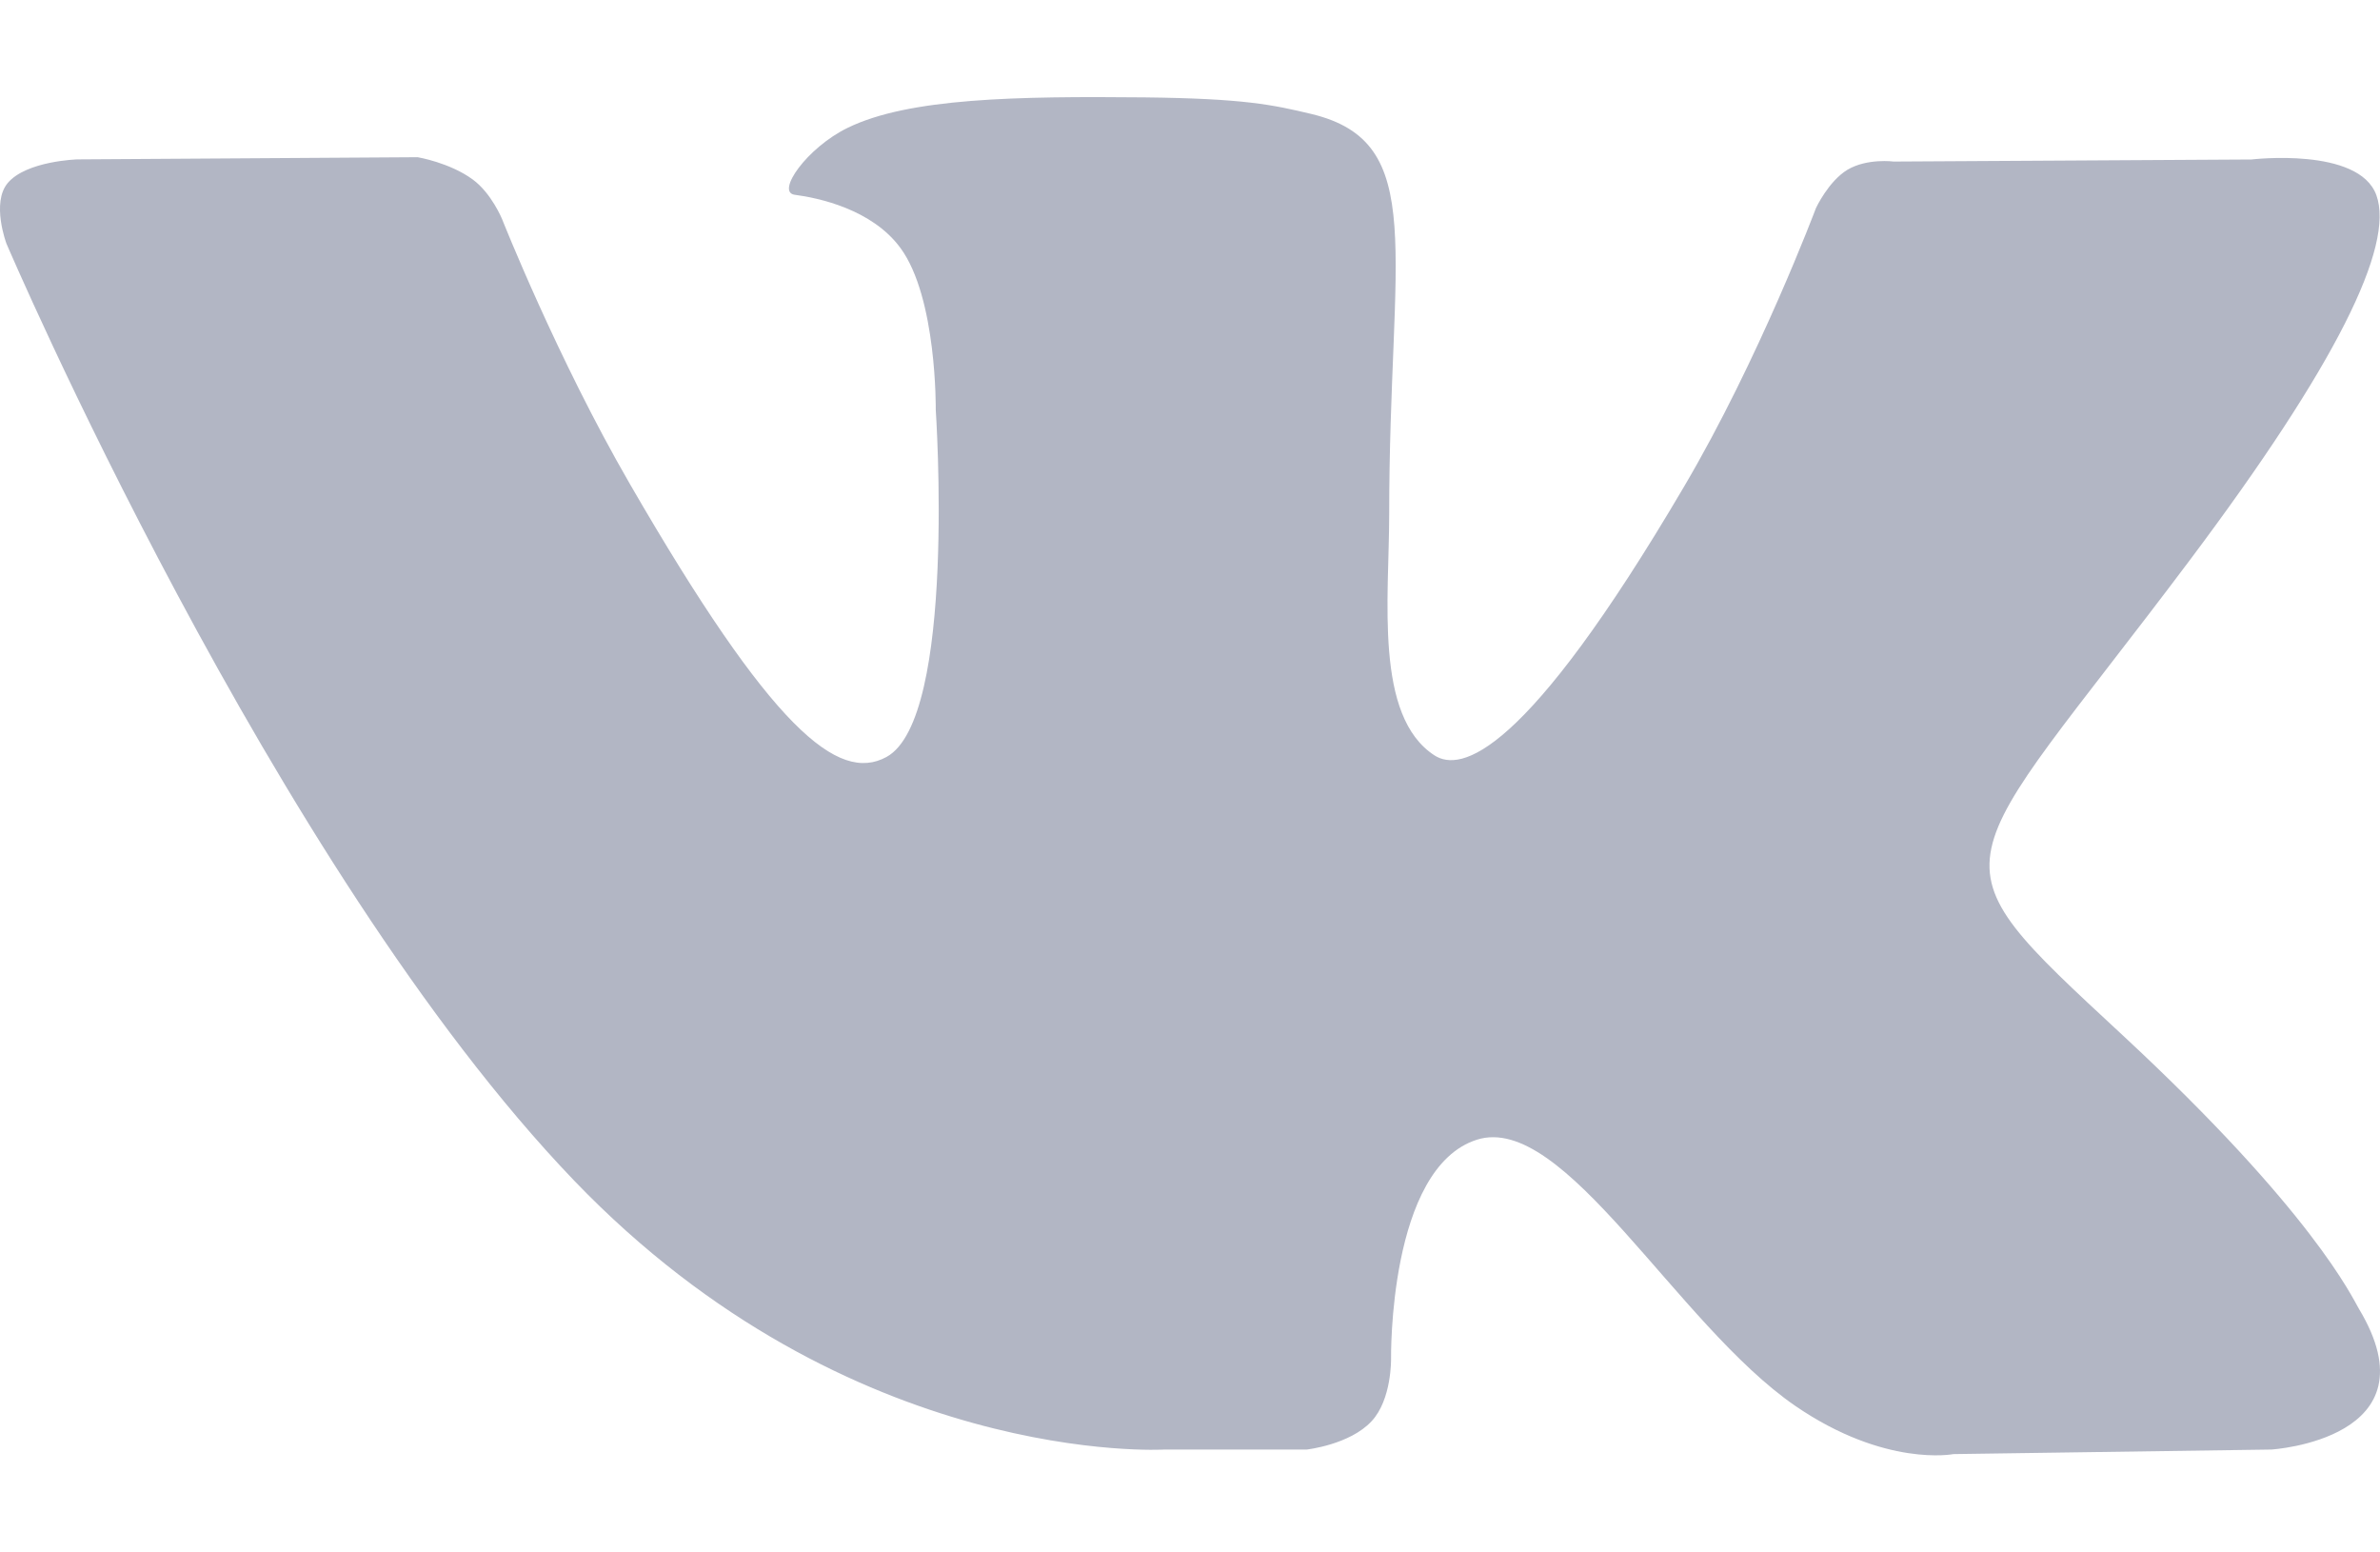 <svg width="23" height="15" viewBox="0 0 23 15" fill="none" xmlns="http://www.w3.org/2000/svg">
<path d="M22.795 12.644C22.733 12.54 22.351 11.709 20.511 10.001C18.584 8.213 18.843 8.503 21.163 5.411C22.576 3.528 23.142 2.378 22.965 1.886C22.796 1.417 21.757 1.541 21.757 1.541L18.301 1.561C18.301 1.561 18.045 1.527 17.854 1.64C17.669 1.752 17.549 2.011 17.549 2.011C17.549 2.011 17.002 3.469 16.271 4.708C14.732 7.323 14.115 7.461 13.863 7.299C13.278 6.92 13.425 5.778 13.425 4.967C13.425 2.432 13.809 1.376 12.676 1.102C12.299 1.012 12.023 0.952 11.061 0.941C9.828 0.929 8.783 0.946 8.192 1.235C7.798 1.427 7.495 1.857 7.68 1.882C7.909 1.912 8.426 2.021 8.701 2.395C9.056 2.876 9.043 3.96 9.043 3.96C9.043 3.96 9.247 6.943 8.567 7.314C8.1 7.569 7.46 7.05 6.087 4.676C5.384 3.462 4.852 2.117 4.852 2.117C4.852 2.117 4.75 1.867 4.568 1.734C4.346 1.571 4.036 1.519 4.036 1.519L0.749 1.54C0.749 1.54 0.256 1.554 0.075 1.768C-0.086 1.959 0.062 2.353 0.062 2.353C0.062 2.353 2.635 8.372 5.548 11.407C8.221 14.189 11.254 14.006 11.254 14.006H12.628C12.628 14.006 13.044 13.96 13.255 13.732C13.451 13.522 13.443 13.128 13.443 13.128C13.443 13.128 13.416 11.284 14.273 11.012C15.117 10.745 16.201 12.794 17.349 13.584C18.218 14.18 18.878 14.05 18.878 14.05L21.95 14.006C21.95 14.006 23.557 13.907 22.795 12.644Z" fill="#B2B6C4"/>
</svg>
